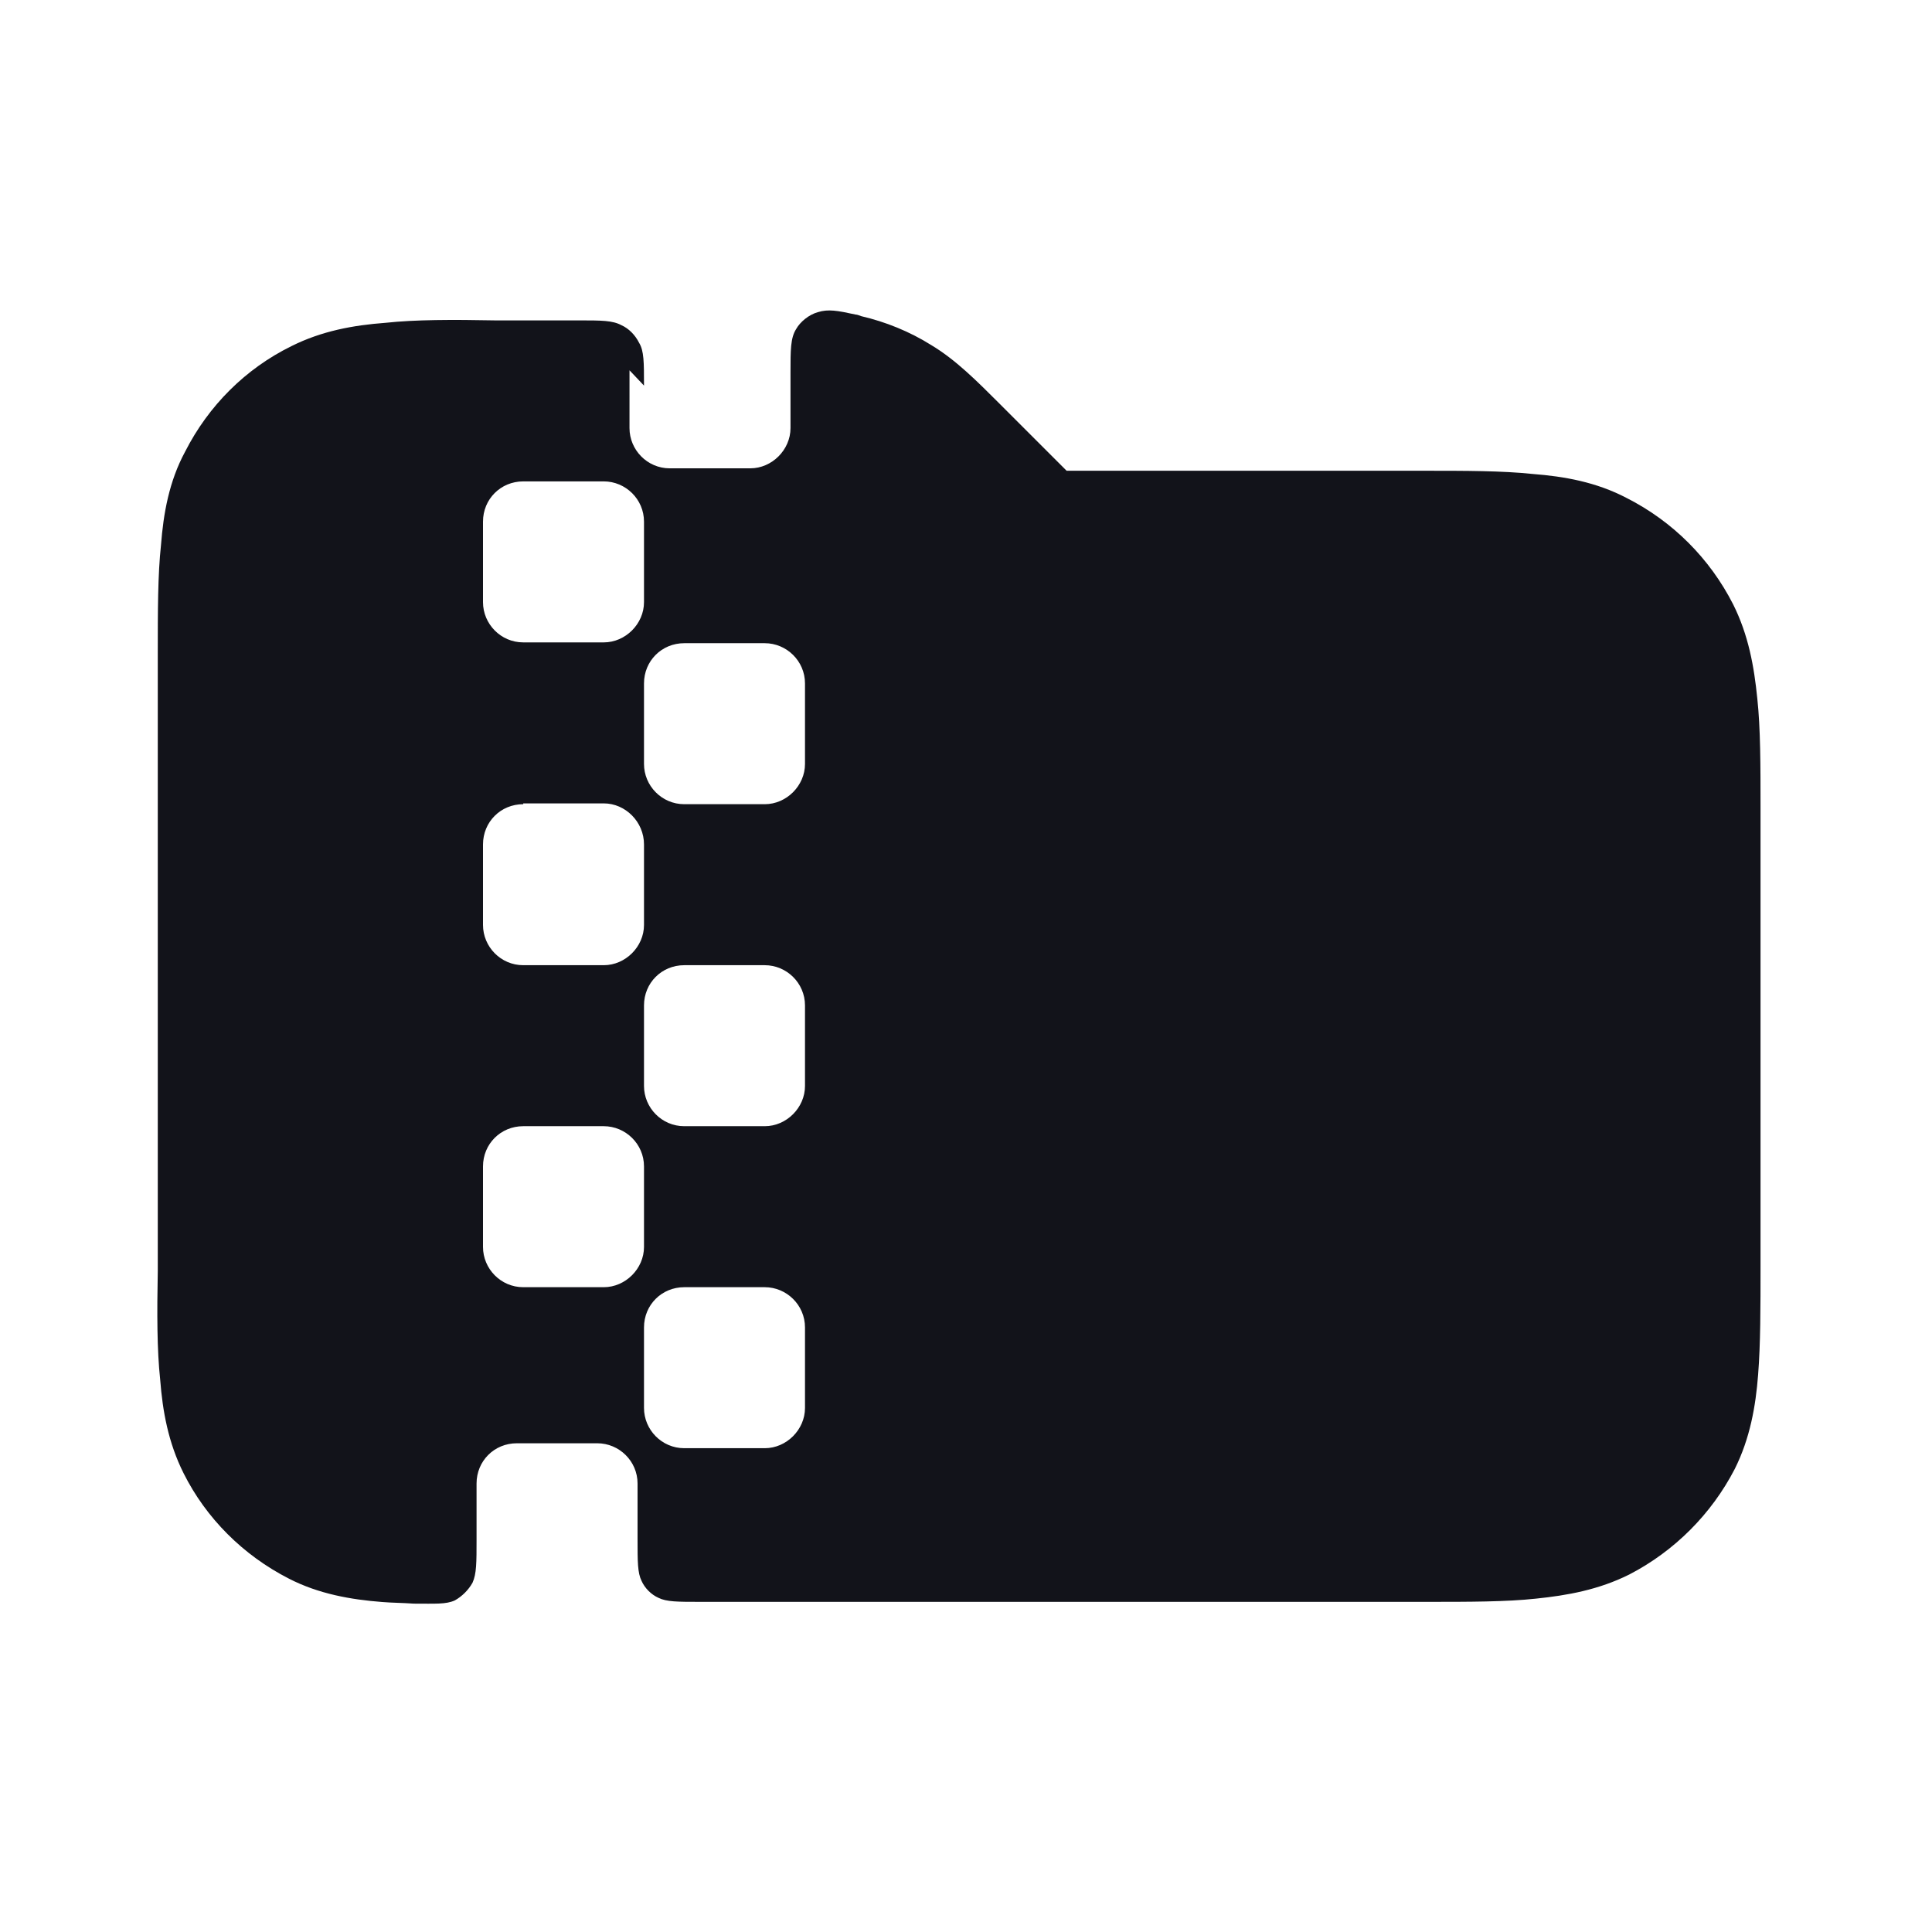 <svg viewBox="0 0 24 24" xmlns="http://www.w3.org/2000/svg"><g><path fill="#12131A" fill-rule="evenodd" d="M8 4.79c0-.29 0-.43-.06-.53 -.05-.1-.13-.18-.22-.22 -.11-.06-.25-.06-.53-.06l-1.04 0c-.53-.01-.99-.01-1.36.03 -.4.03-.79.1-1.17.29 -.57.28-1.03.74-1.32 1.31 -.2.37-.27.77-.3 1.16 -.04.37-.04.82-.04 1.35v7.67c-.01.52-.01.98.03 1.35 .03.39.1.78.29 1.16 .28.56.74 1.02 1.31 1.311 .37.19.77.26 1.16.29 .12.01.25.01.39.02 .27 0 .4.01.51-.04 .09-.05.17-.13.22-.22 .05-.11.05-.25.05-.532v-.7c0-.28.22-.5.5-.5h1c.27 0 .5.22.5.5v.69c0 .28 0 .42.05.52 .04.09.12.17.21.21 .1.05.24.05.52.05h9.03c.52 0 .98 0 1.35-.04 .39-.04.78-.11 1.16-.3 .56-.29 1.02-.75 1.31-1.311 .19-.38.26-.78.29-1.17 .03-.38.03-.83.03-1.36v-5.68c0-.53 0-.99-.04-1.36 -.04-.4-.11-.79-.3-1.17 -.29-.57-.75-1.03-1.32-1.32 -.38-.2-.78-.27-1.17-.3 -.38-.04-.83-.04-1.36-.04h-4.43l-.83-.83c-.29-.29-.55-.55-.85-.73 -.27-.17-.57-.29-.87-.36 -.03-.01-.05-.02-.07-.02 -.23-.05-.34-.07-.47-.03 -.11.03-.22.12-.27.21 -.07.11-.07.26-.07.54v.69c0 .27-.23.5-.5.5h-1c-.28 0-.5-.23-.5-.5V4.6Zm0 3.7c0-.28.22-.5.5-.5h1c.27 0 .5.22.5.5v1c0 .27-.23.5-.5.5h-1c-.28 0-.5-.23-.5-.5v-1Zm-1.5 1.5c-.28 0-.5.22-.5.5v1c0 .27.22.5.5.5h1c.27 0 .5-.23.5-.5v-1c0-.28-.23-.51-.5-.51h-1Zm1.5 2.5c0-.28.22-.5.5-.5h1c.27 0 .5.22.5.5v1c0 .27-.23.5-.5.5h-1c-.28 0-.5-.23-.5-.5v-1Zm-1.5 1.5c-.28 0-.5.22-.5.5v1c0 .27.22.5.5.5h1c.27 0 .5-.23.5-.5v-1c0-.28-.23-.5-.5-.5h-1Zm1.5 2.5c0-.28.22-.5.5-.5h1c.27 0 .5.22.5.5v1c0 .27-.23.5-.5.5h-1c-.28 0-.5-.23-.5-.5v-1ZM6 6.48c0-.28.22-.5.5-.5h1c.27 0 .5.22.5.5v1c0 .27-.23.5-.5.5h-1c-.28 0-.5-.23-.5-.5v-1Z"/></g></svg>